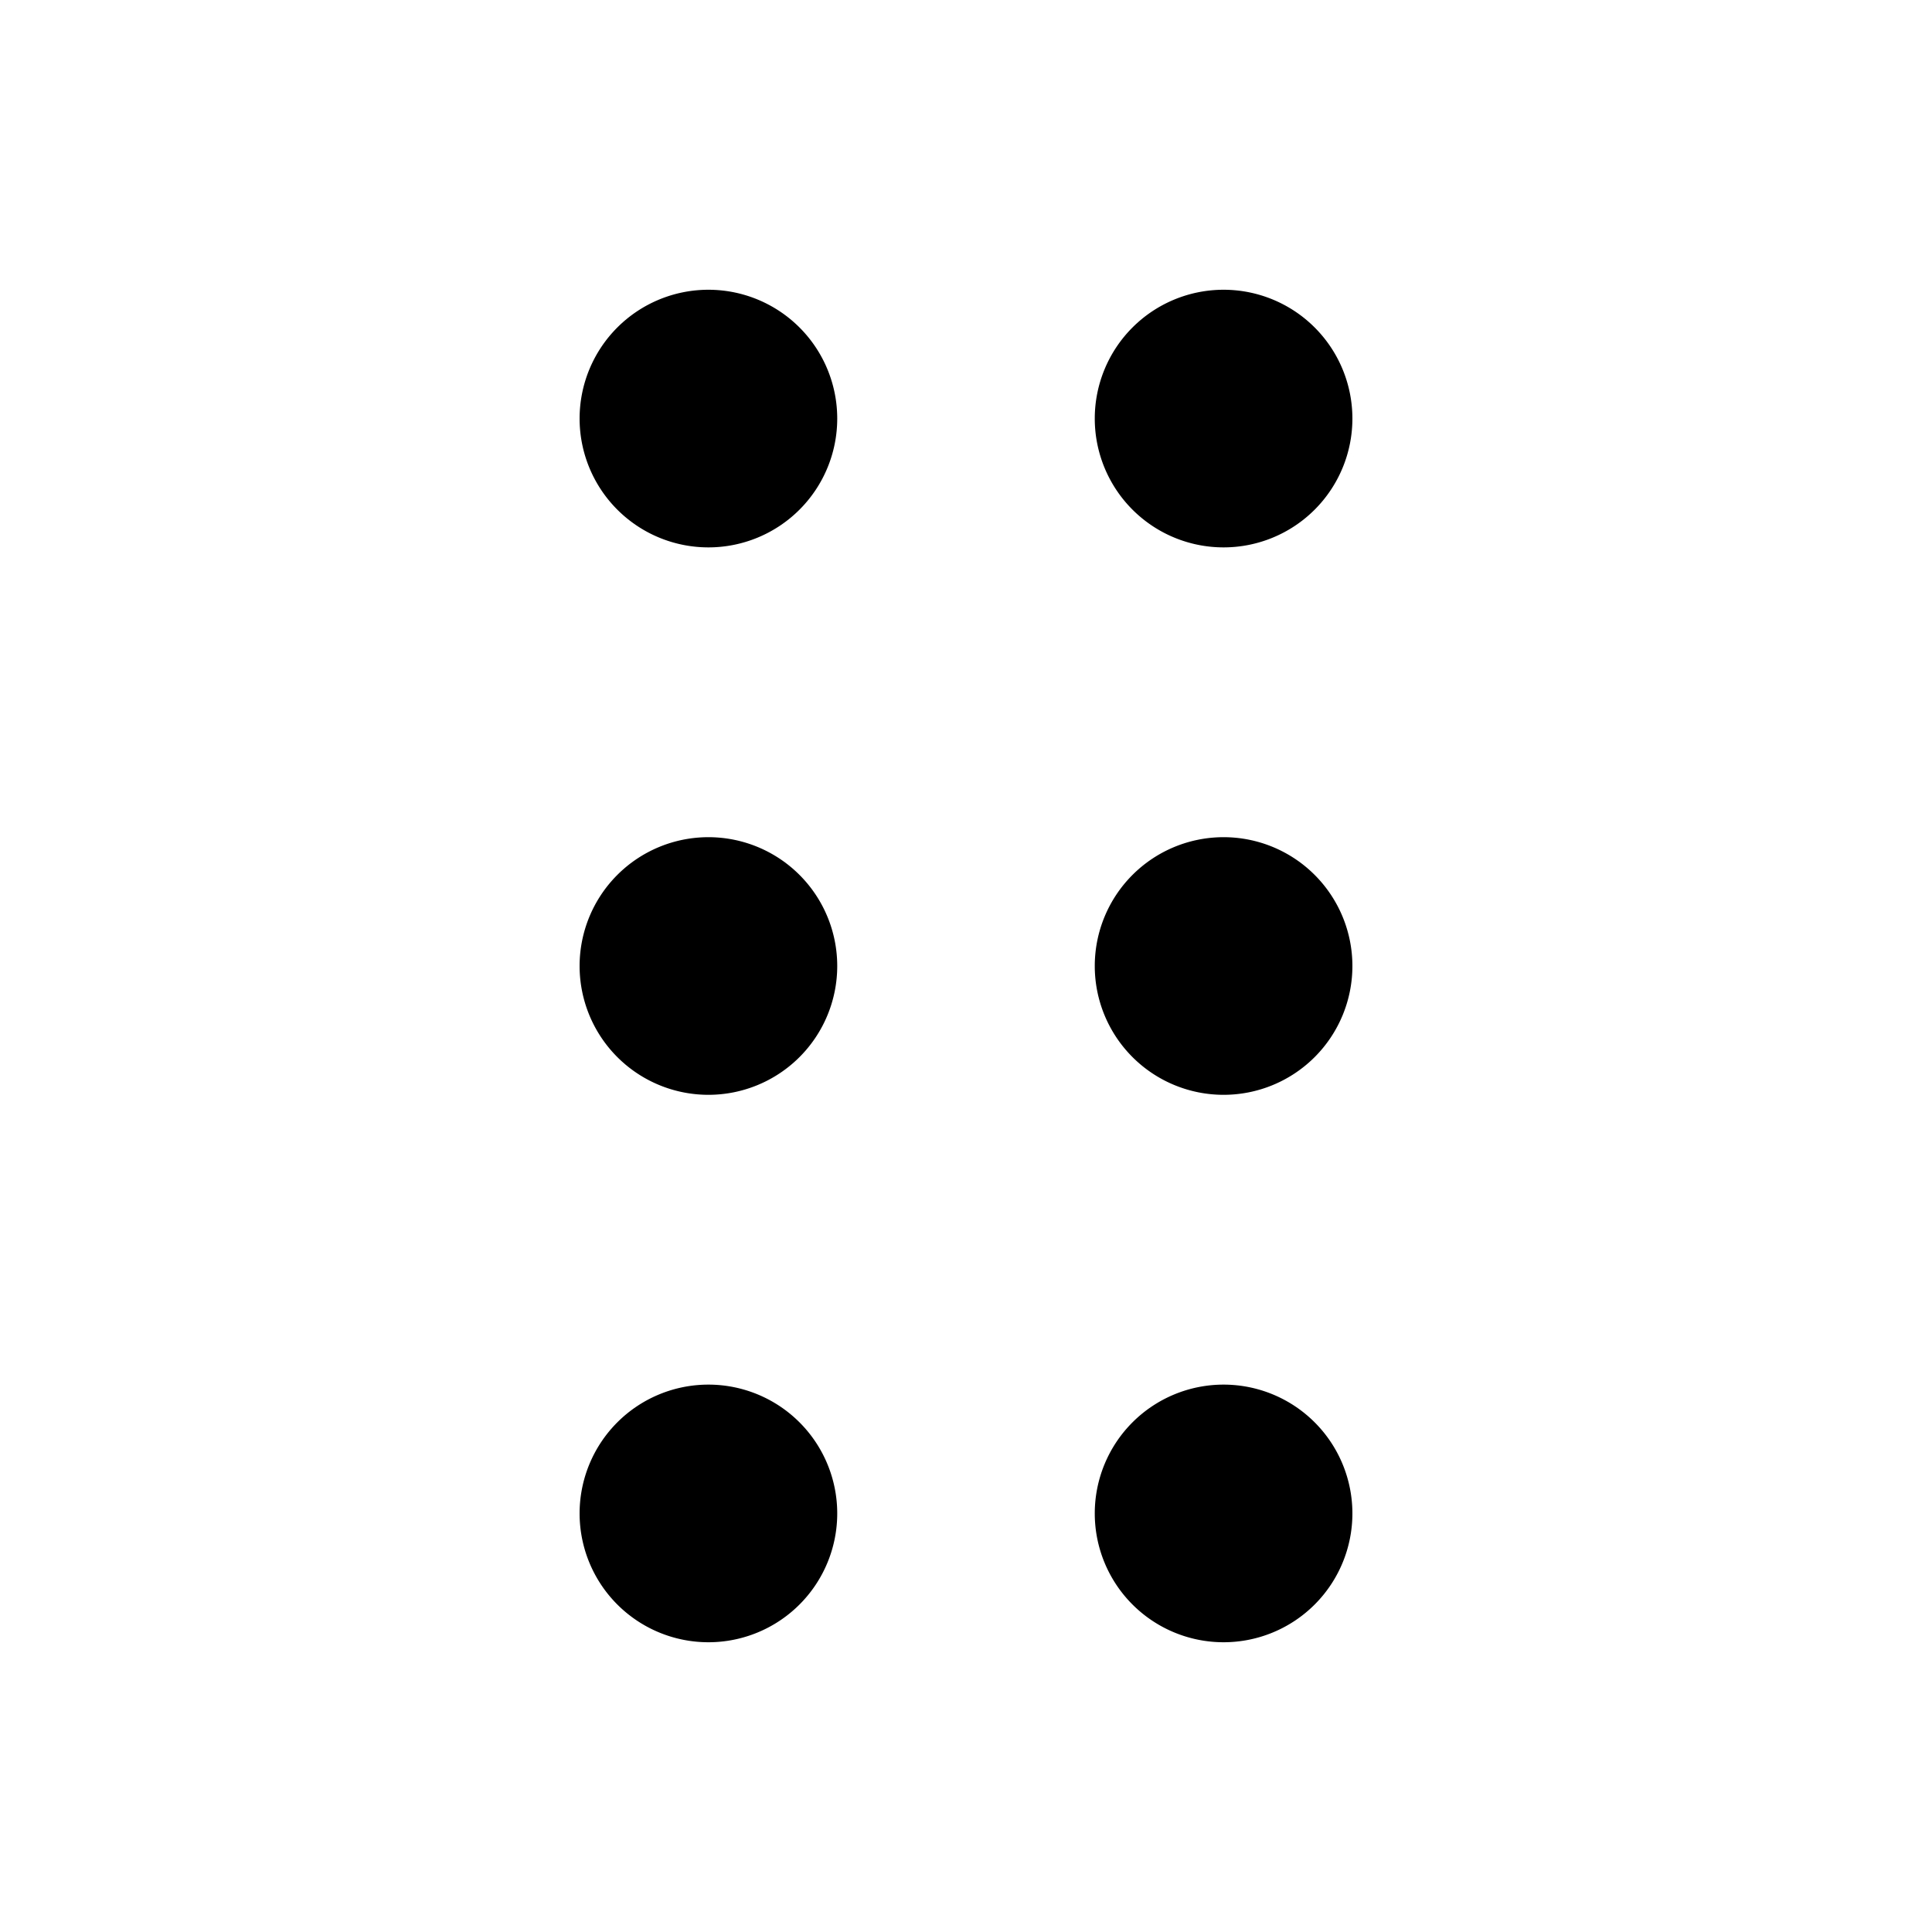 <svg xmlns="http://www.w3.org/2000/svg" width="20" height="20" fill="none" class="persona-icon"><g fill="currentColor" clip-path="url(#a)"><path d="M6 4.333a1.333 1.333 0 1 0 2.667 0 1.333 1.333 0 0 0-2.667 0ZM6 10a1.333 1.333 0 1 0 2.667 0A1.333 1.333 0 0 0 6 10ZM6 15.667a1.333 1.333 0 1 0 2.667 0 1.333 1.333 0 0 0-2.667 0ZM11.333 15.667a1.333 1.333 0 1 0 2.667 0 1.333 1.333 0 0 0-2.667 0ZM11.333 10A1.333 1.333 0 1 0 14 10a1.333 1.333 0 0 0-2.667 0ZM11.333 4.333a1.333 1.333 0 1 0 2.667 0 1.333 1.333 0 0 0-2.667 0Z"/></g><defs><clipPath id="a"><path fill="#fff" d="M0 0h20v20H0z"/></clipPath></defs></svg>